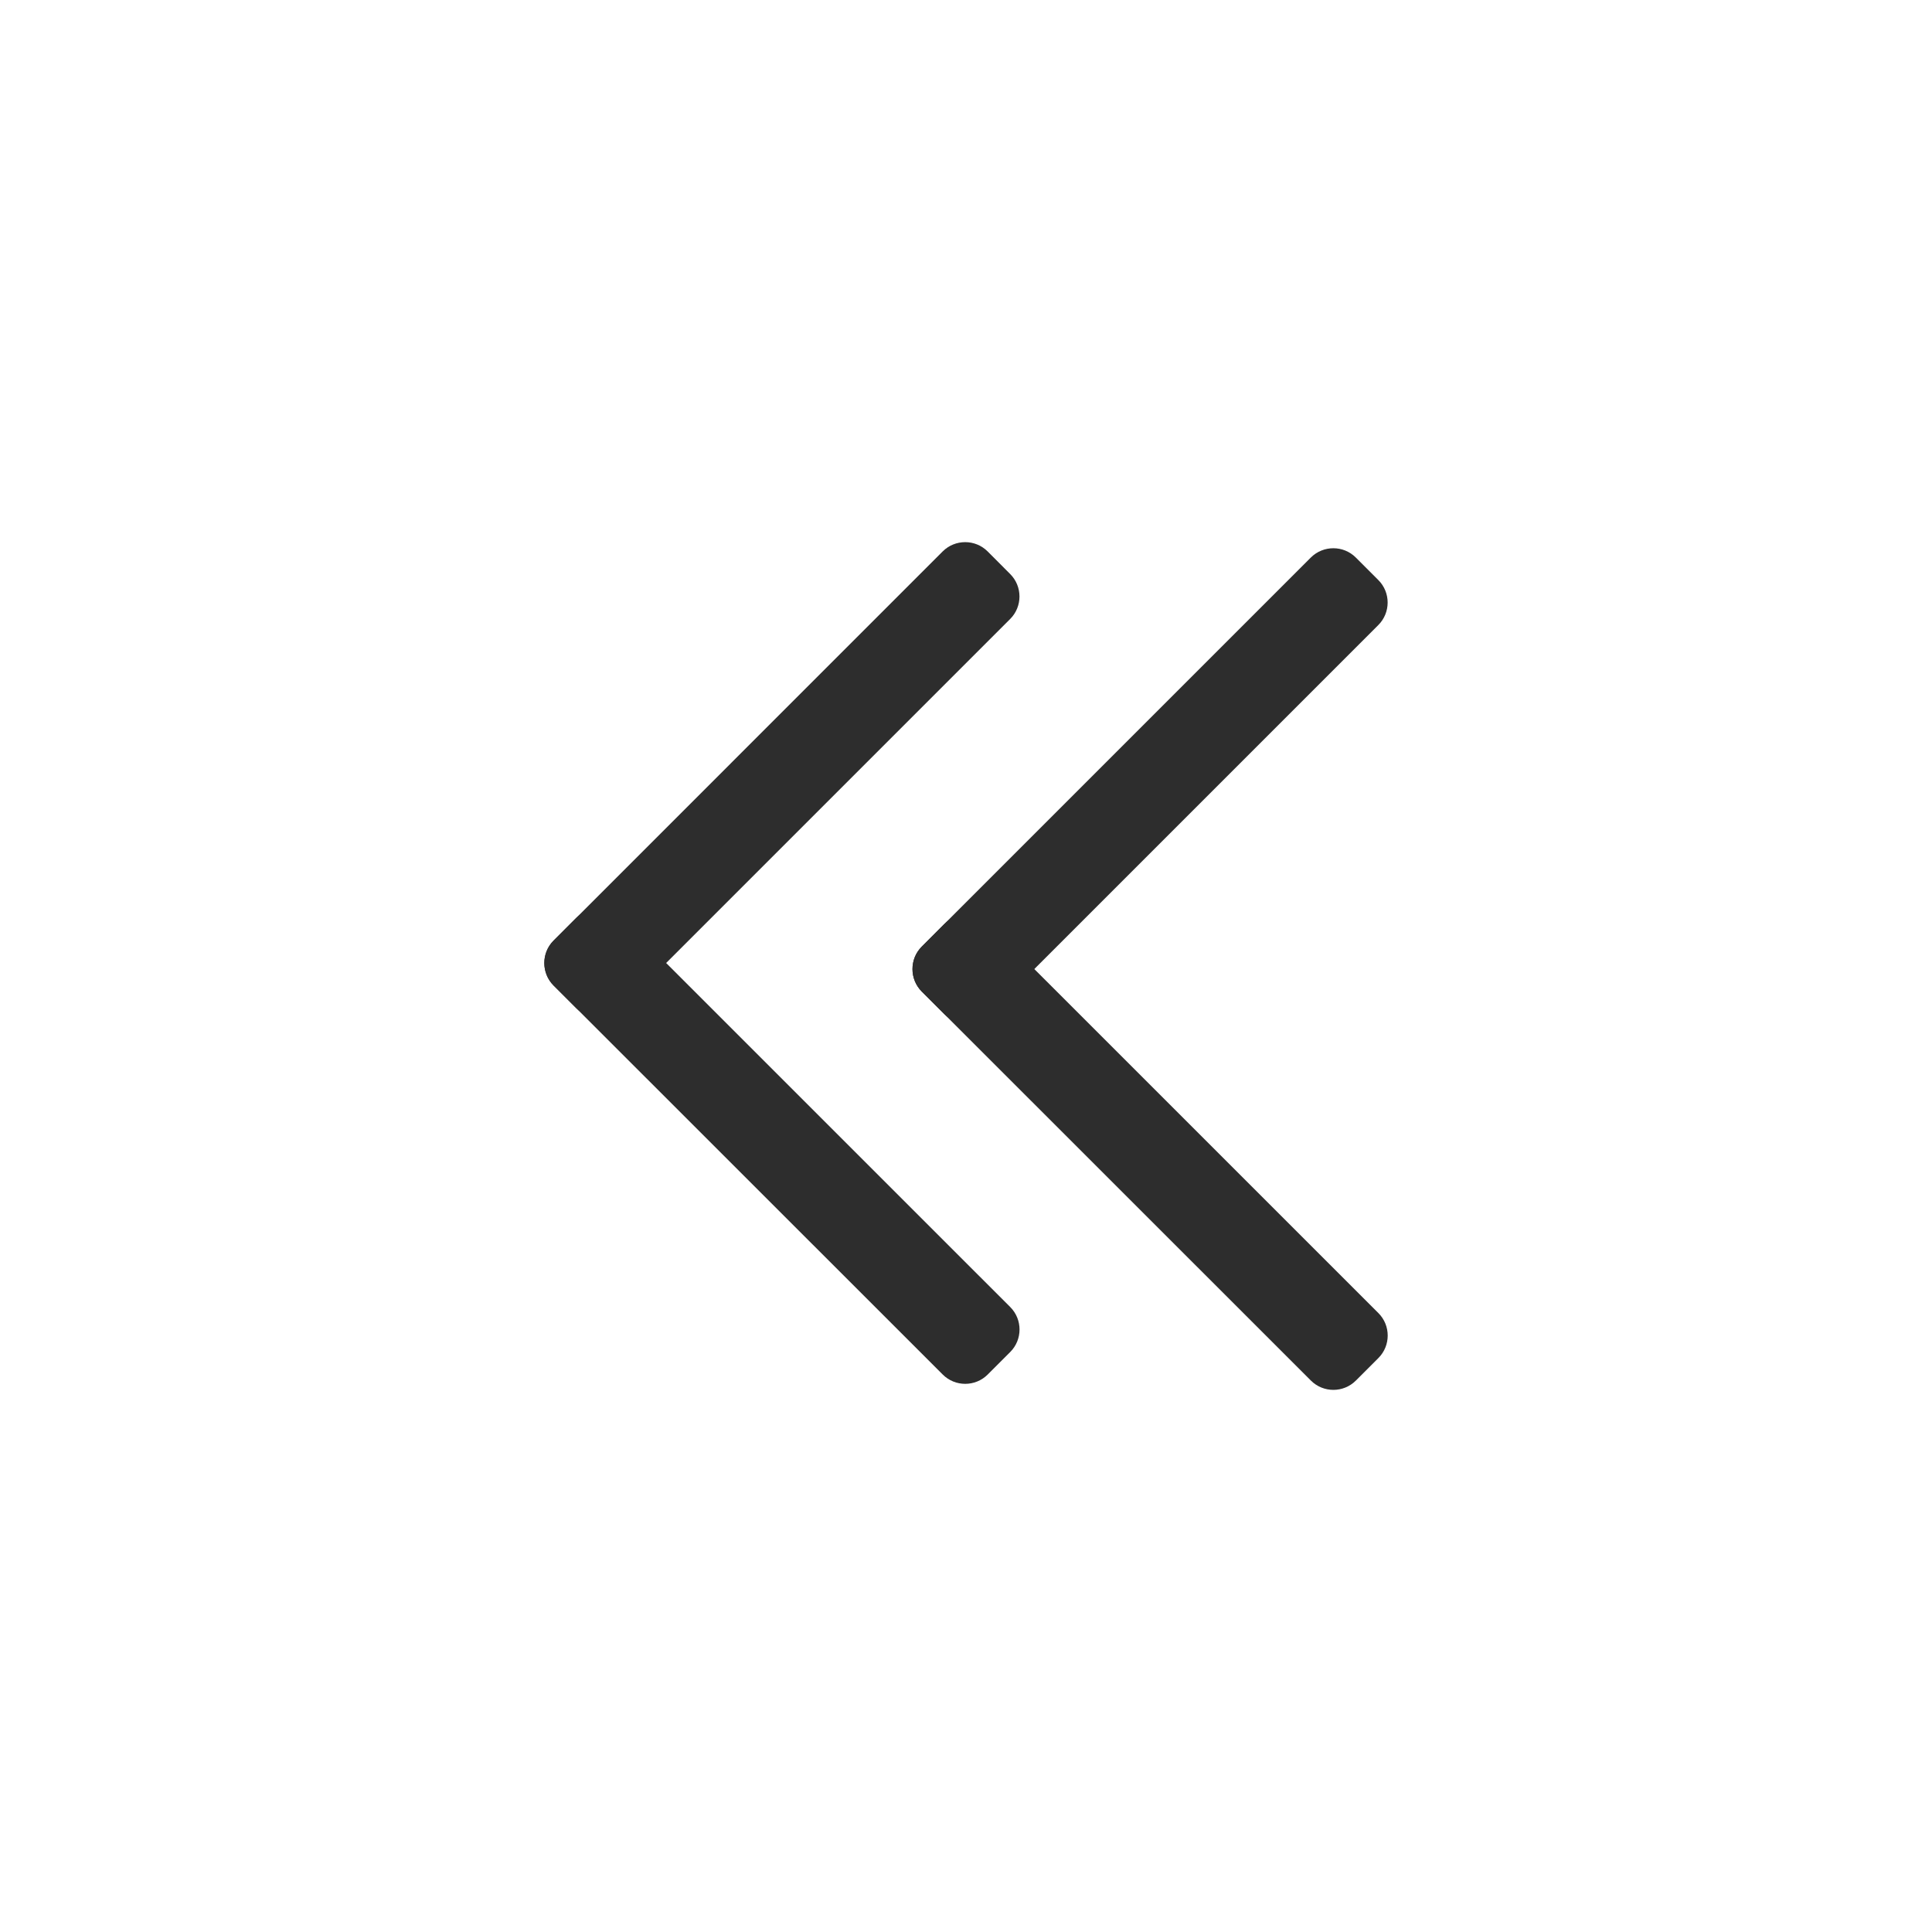 <?xml version="1.0" encoding="utf-8"?>
<!-- Generator: Adobe Illustrator 17.0.0, SVG Export Plug-In . SVG Version: 6.00 Build 0)  -->
<!DOCTYPE svg PUBLIC "-//W3C//DTD SVG 1.1//EN" "http://www.w3.org/Graphics/SVG/1.1/DTD/svg11.dtd">
<svg version="1.1" id="Layer_1" xmlns="http://www.w3.org/2000/svg" xmlns:xlink="http://www.w3.org/1999/xlink" x="0px" y="0px"
	 width="32px" height="32px" viewBox="0 0 32 32" enable-background="new 0 0 32 32" xml:space="preserve">
<g>
	<g>
		<path fill="#2D2D2D" d="M9.543,15.204c0.205-0.205,0.539-0.205,0.744,0l6.446,6.445c0.205,0.205,0.205,0.539,0,0.744l-0.374,0.374
			c-0.205,0.205-0.539,0.205-0.744,0l-6.446-6.444c-0.204-0.205-0.205-0.539,0-0.744L9.543,15.204z"/>
	</g>
	<g>
		<path fill="#2D2D2D" d="M16.732,9.508c0.205,0.205,0.205,0.539,0,0.744l-6.445,6.445c-0.205,0.205-0.539,0.205-0.744,0
			l-0.374-0.374c-0.204-0.205-0.205-0.539,0-0.744l6.445-6.446c0.205-0.204,0.539-0.205,0.744,0L16.732,9.508z"/>
	</g>
	<g>
		<path fill="#2D2D2D" d="M15.641,15.304c0.205-0.205,0.539-0.205,0.744,0l6.446,6.445c0.205,0.205,0.205,0.539,0,0.744
			l-0.374,0.374c-0.205,0.205-0.539,0.205-0.744,0l-6.446-6.444c-0.204-0.205-0.205-0.539,0-0.744L15.641,15.304z"/>
	</g>
	<g>
		<path fill="#2D2D2D" d="M22.83,9.608c0.205,0.205,0.205,0.539,0,0.744l-6.445,6.445c-0.205,0.205-0.539,0.205-0.744,0
			l-0.374-0.374c-0.204-0.205-0.205-0.539,0-0.744l6.445-6.445c0.205-0.204,0.539-0.205,0.744,0L22.83,9.608z"/>
	</g>
</g>
<g>
</g>
<g>
</g>
<g>
</g>
<g>
</g>
<g>
</g>
<g>
</g>
<g>
</g>
<g>
</g>
<g>
</g>
<g>
</g>
<g>
</g>
<g>
</g>
<g>
</g>
<g>
</g>
<g>
</g>
</svg>
